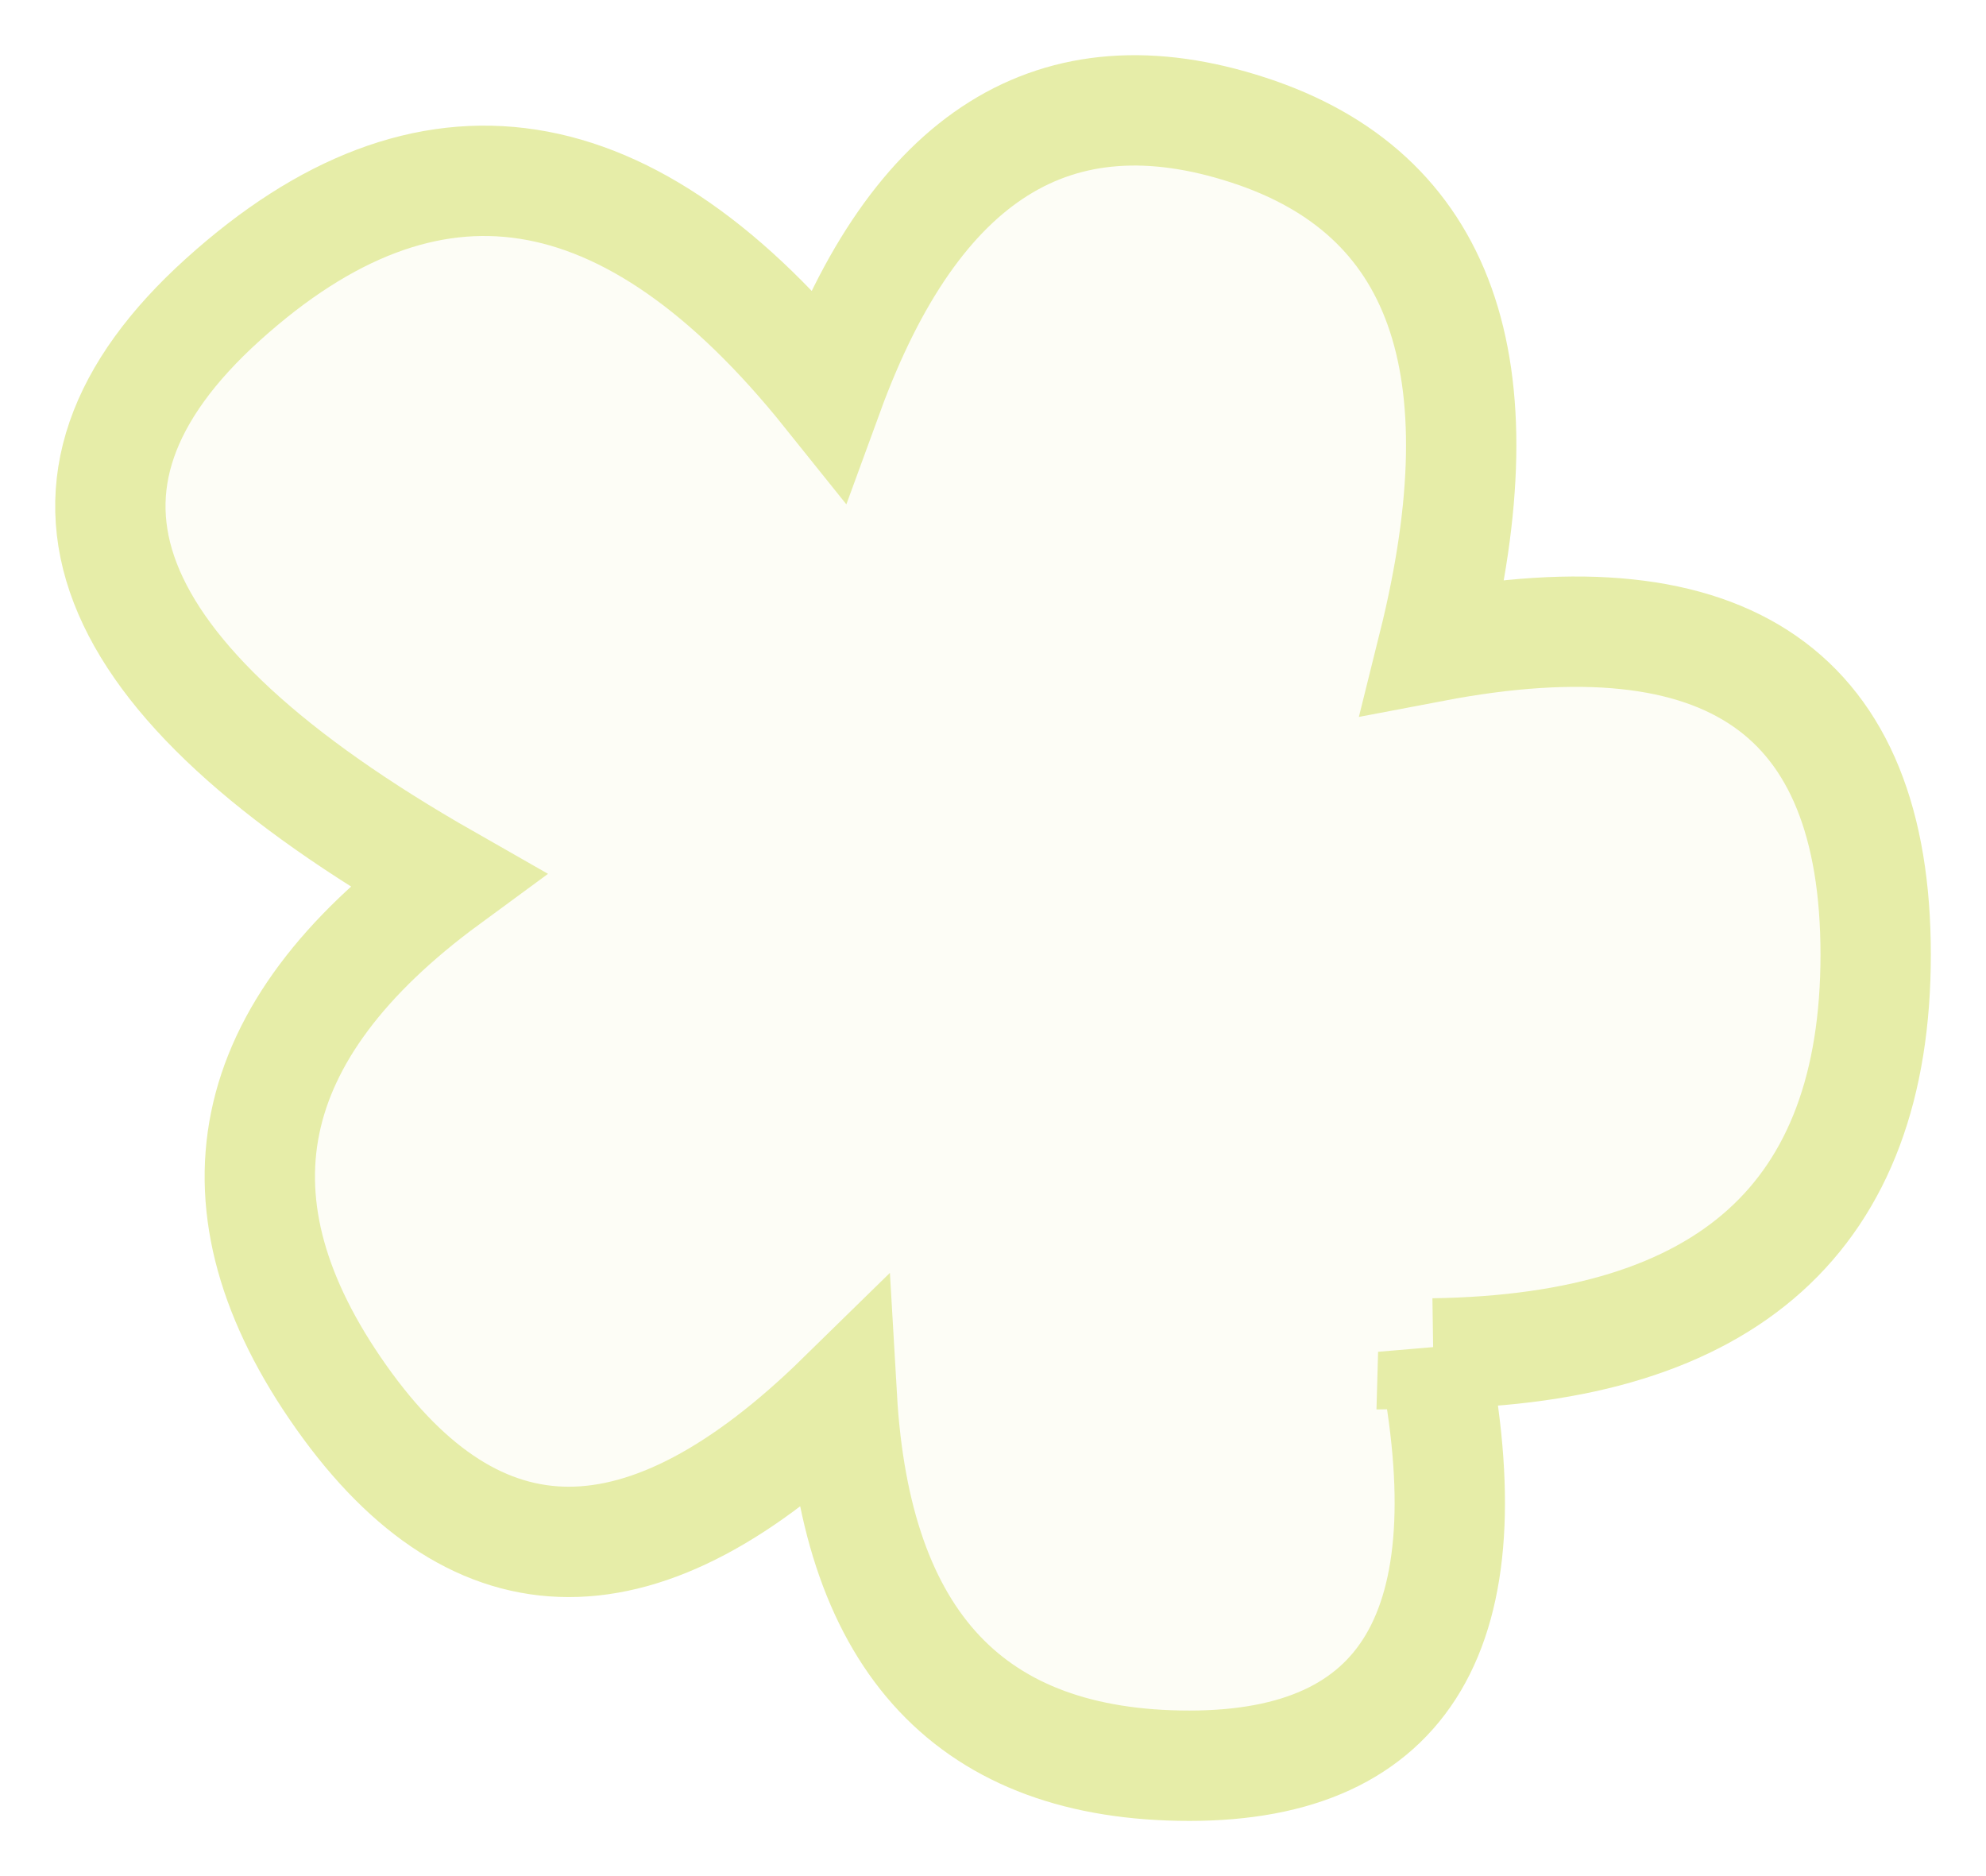 <svg width="18" height="17" xmlns="http://www.w3.org/2000/svg"><path d="M12.99 12.263c.497 2.491-.24 3.737-2.21 3.737s-3.021-1.113-3.15-3.34c-1.787 1.749-3.3 1.749-4.537 0-1.238-1.75-.919-3.312.957-4.689C.84 6.141.164 4.388 2.022 2.713c1.858-1.676 3.686-1.391 5.484.852.79-2.161 2.06-2.957 3.81-2.386 1.751.57 2.309 2.13 1.674 4.68C15.663 5.35 17 6.28 17 8.65c0 2.37-1.337 3.575-4.01 3.614z" fill="#E6EDA8" stroke="#E6EDA8" fill-rule="evenodd" fill-opacity=".1"/></svg>